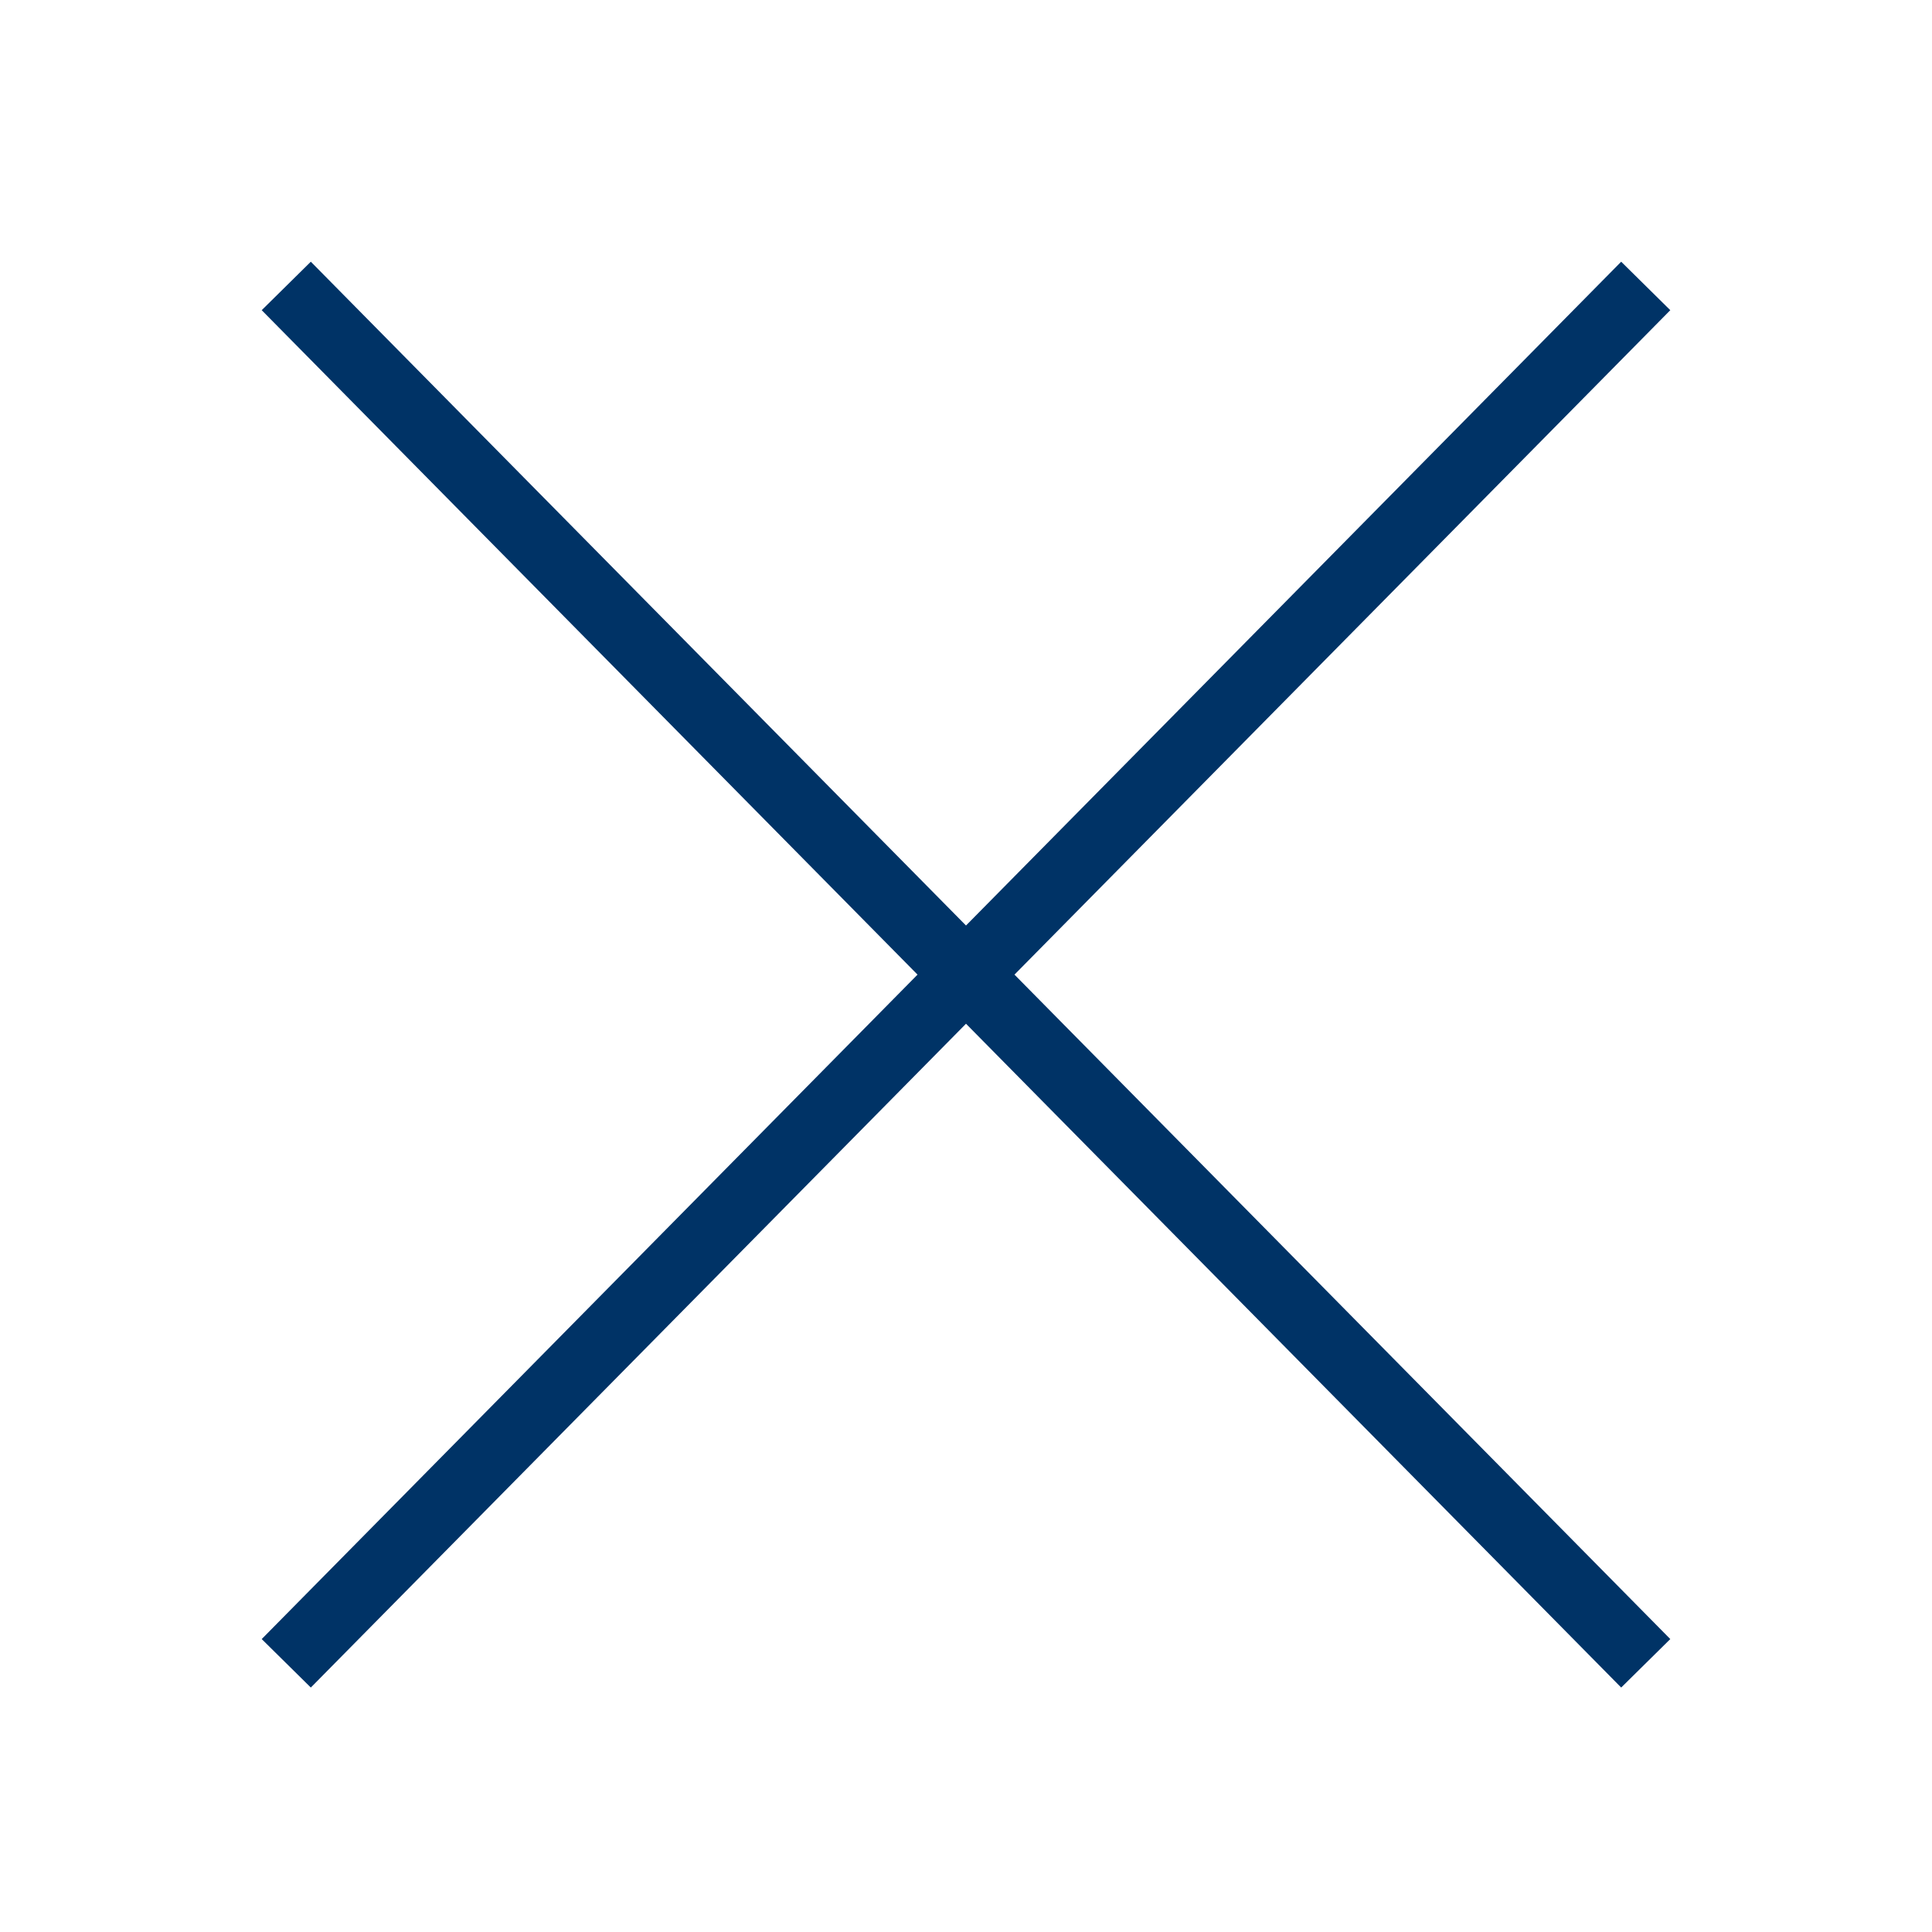 <svg xmlns="http://www.w3.org/2000/svg" width="56" height="56" viewBox="0 0 56 56">
    <g fill="none" fill-rule="evenodd" stroke-linecap="square">
        <g stroke="#036" stroke-width="2">
            <g>
                <g>
                    <path d="M0 0l38 38.5m-38 0L38 0" transform="translate(-728 -16) translate(728 16) translate(9 9)"/>
                </g>
            </g>
        </g>
    </g>
</svg>
